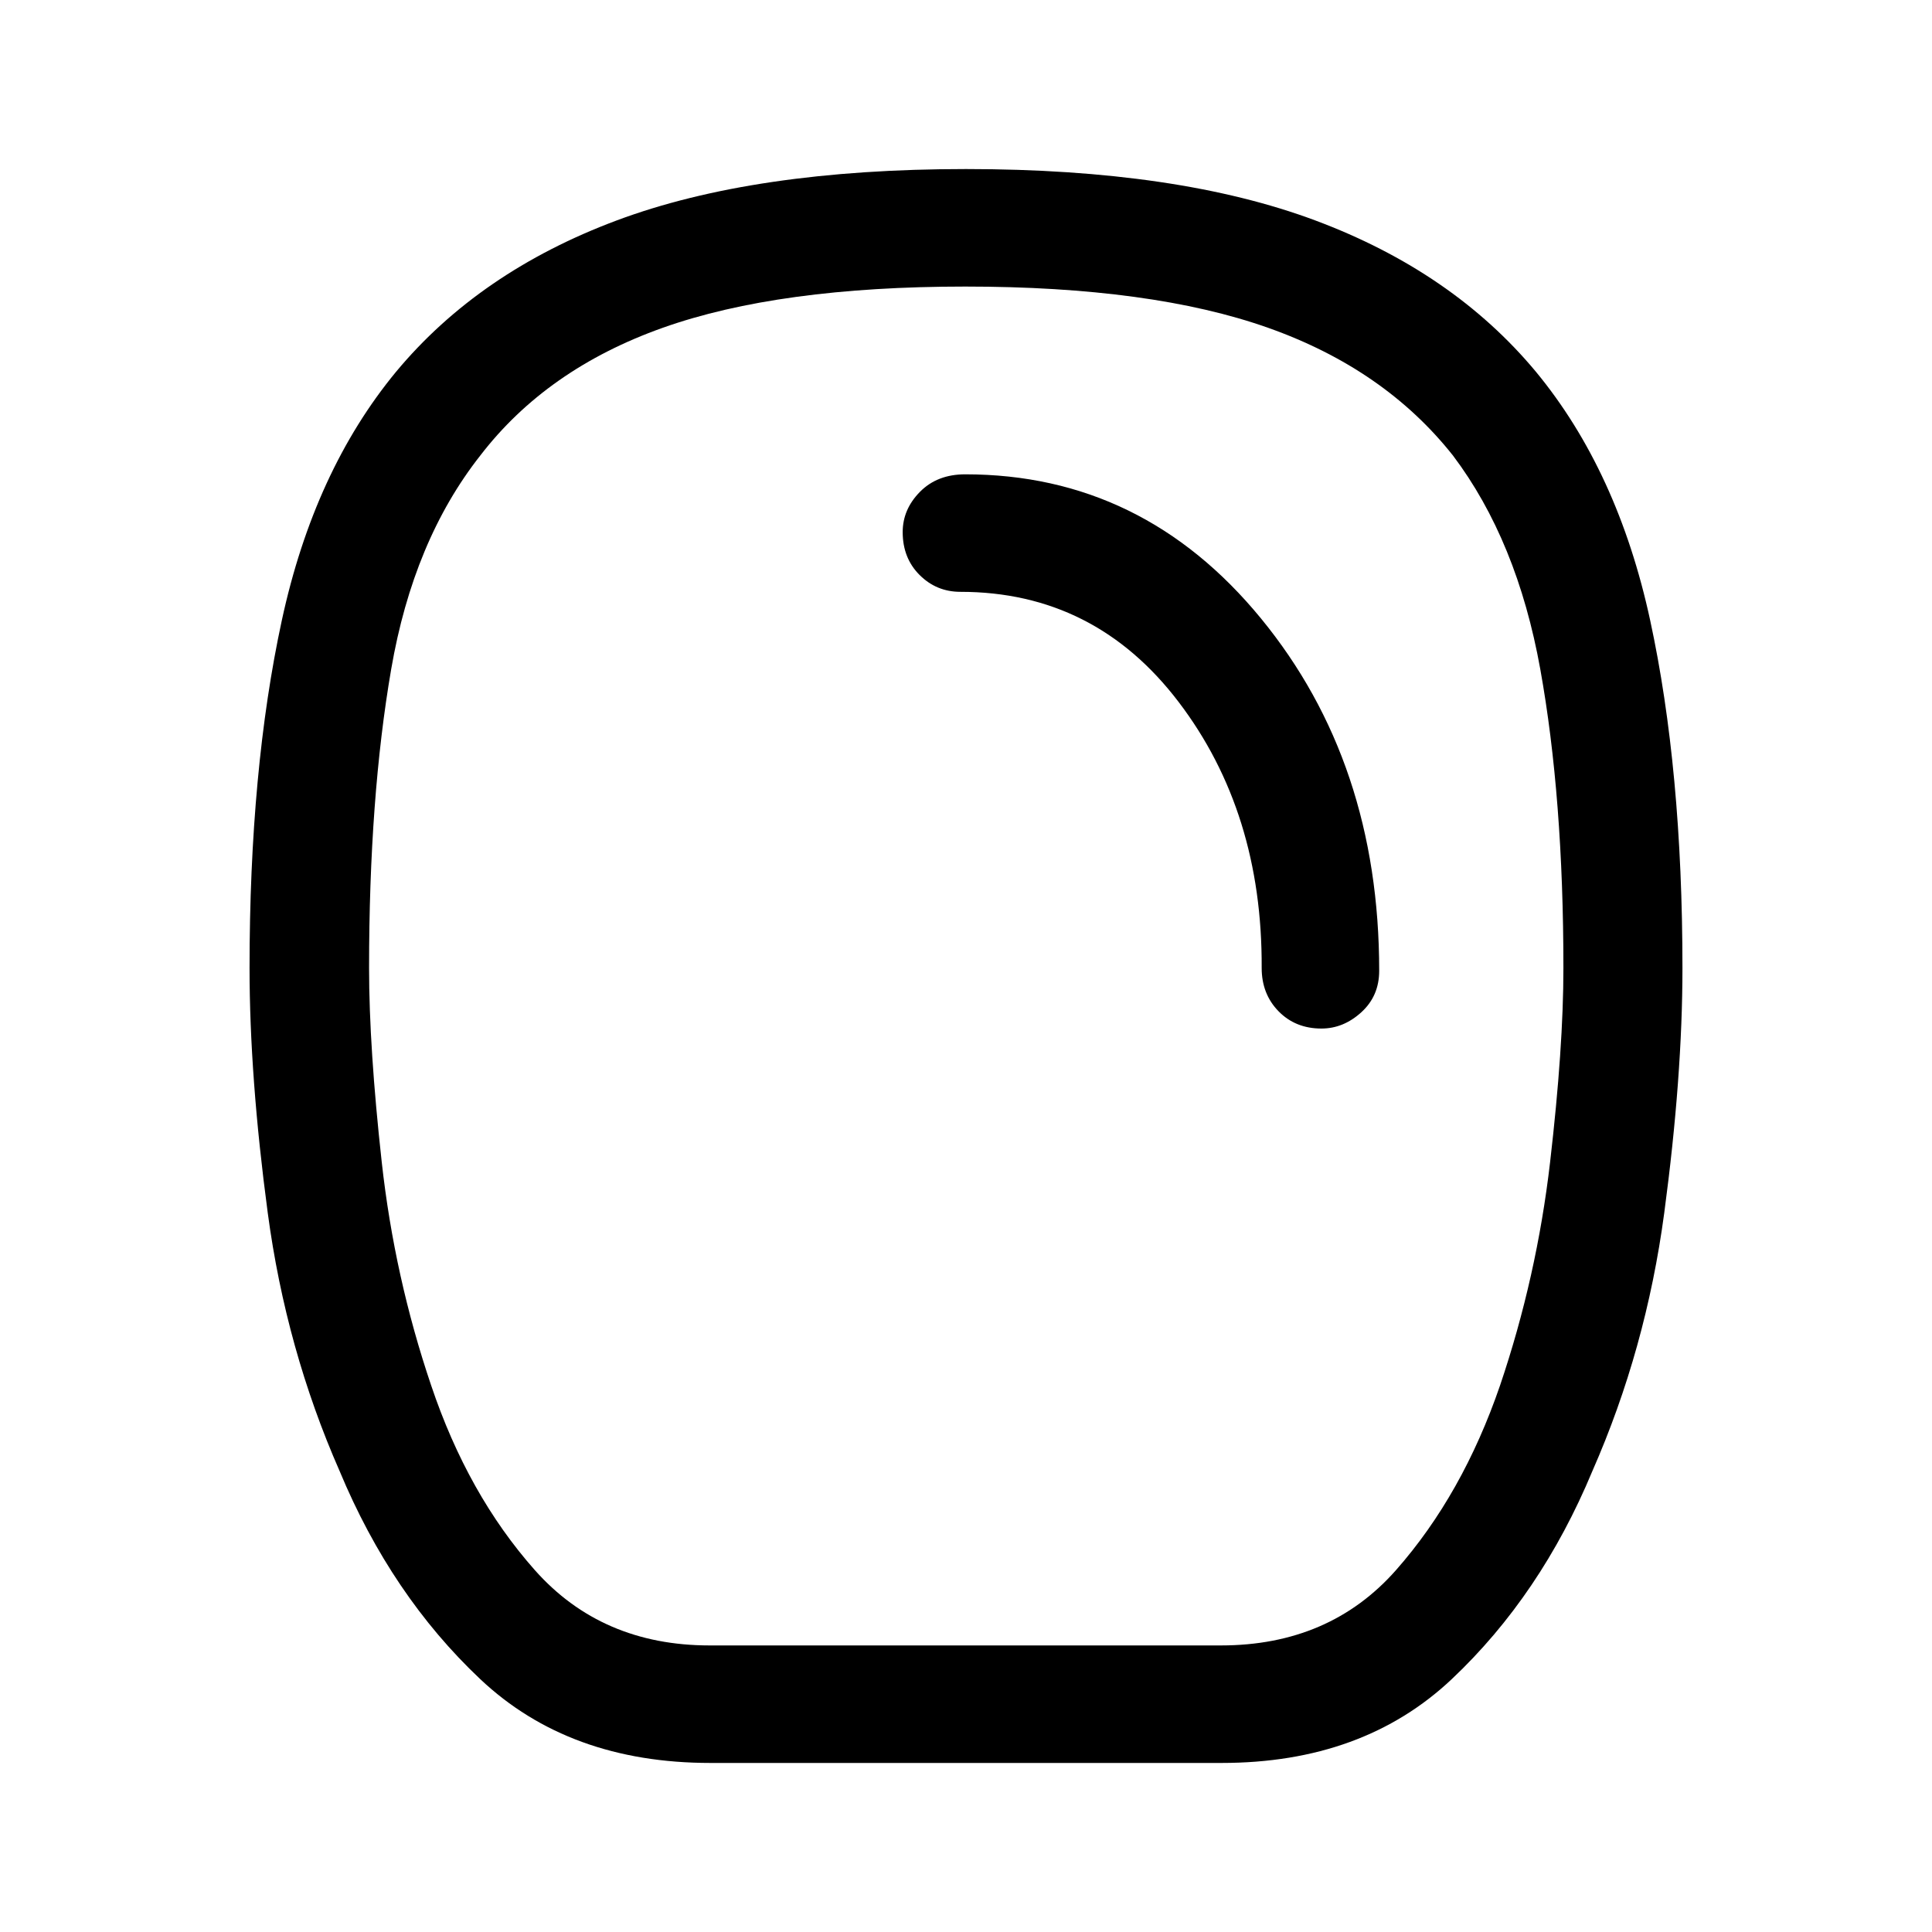 <svg xmlns="http://www.w3.org/2000/svg" height="48" viewBox="0 -960 960 960" width="48"><path d="M353-84q-70.23 0-114.38-41.66-44.16-41.65-69.85-103.34-26.69-60.69-35.73-128.35Q124-425 124-479q0-98.61 16.04-172.77 16.04-74.15 56.73-123.46 41.31-49.69 109.65-75.23Q374.77-876 480-876q105.23 0 173.58 25.54 68.34 25.54 109.65 75.23 40.69 49.31 56.73 123.46Q836-577.61 836-479q0 54-9.04 121.65-9.04 67.66-35.73 128.35-25.69 61.69-69.85 103.34Q677.23-84 607-84H353Zm-.38-58.39h254q54.07 0 87.11-37.5t51.65-91.73q18.23-53.84 24.85-110.88 6.62-57.04 6.62-96.5 0-84.69-11.5-148.54-11.5-63.84-43.35-106.07-34-43-91.85-63.5-57.84-20.5-150.53-20.5-92.7 0-150.35 20.5-57.65 20.5-90.65 63.5-33.23 42.23-44.23 106.07-11 63.85-11 148.54 0 39.46 6.3 96.5 6.31 57.04 24.54 110.88 18.23 54.23 51.46 91.73 33.23 37.5 86.93 37.5Zm303.99-306.53q10.93 0 19.81-8.08 8.89-8.08 8.89-20.62 0-103.46-58.73-175.07-58.73-71.62-146.96-71.62-13.93 0-22.5 8.7-8.58 8.69-8.58 20 0 12.92 8.38 21.3 8.39 8.39 20.31 8.39 66.77 0 108.42 54.73 41.66 54.73 41.27 132.19 0 12.92 8.39 21.5 8.38 8.58 21.3 8.58ZM479.62-480Z"/></svg>